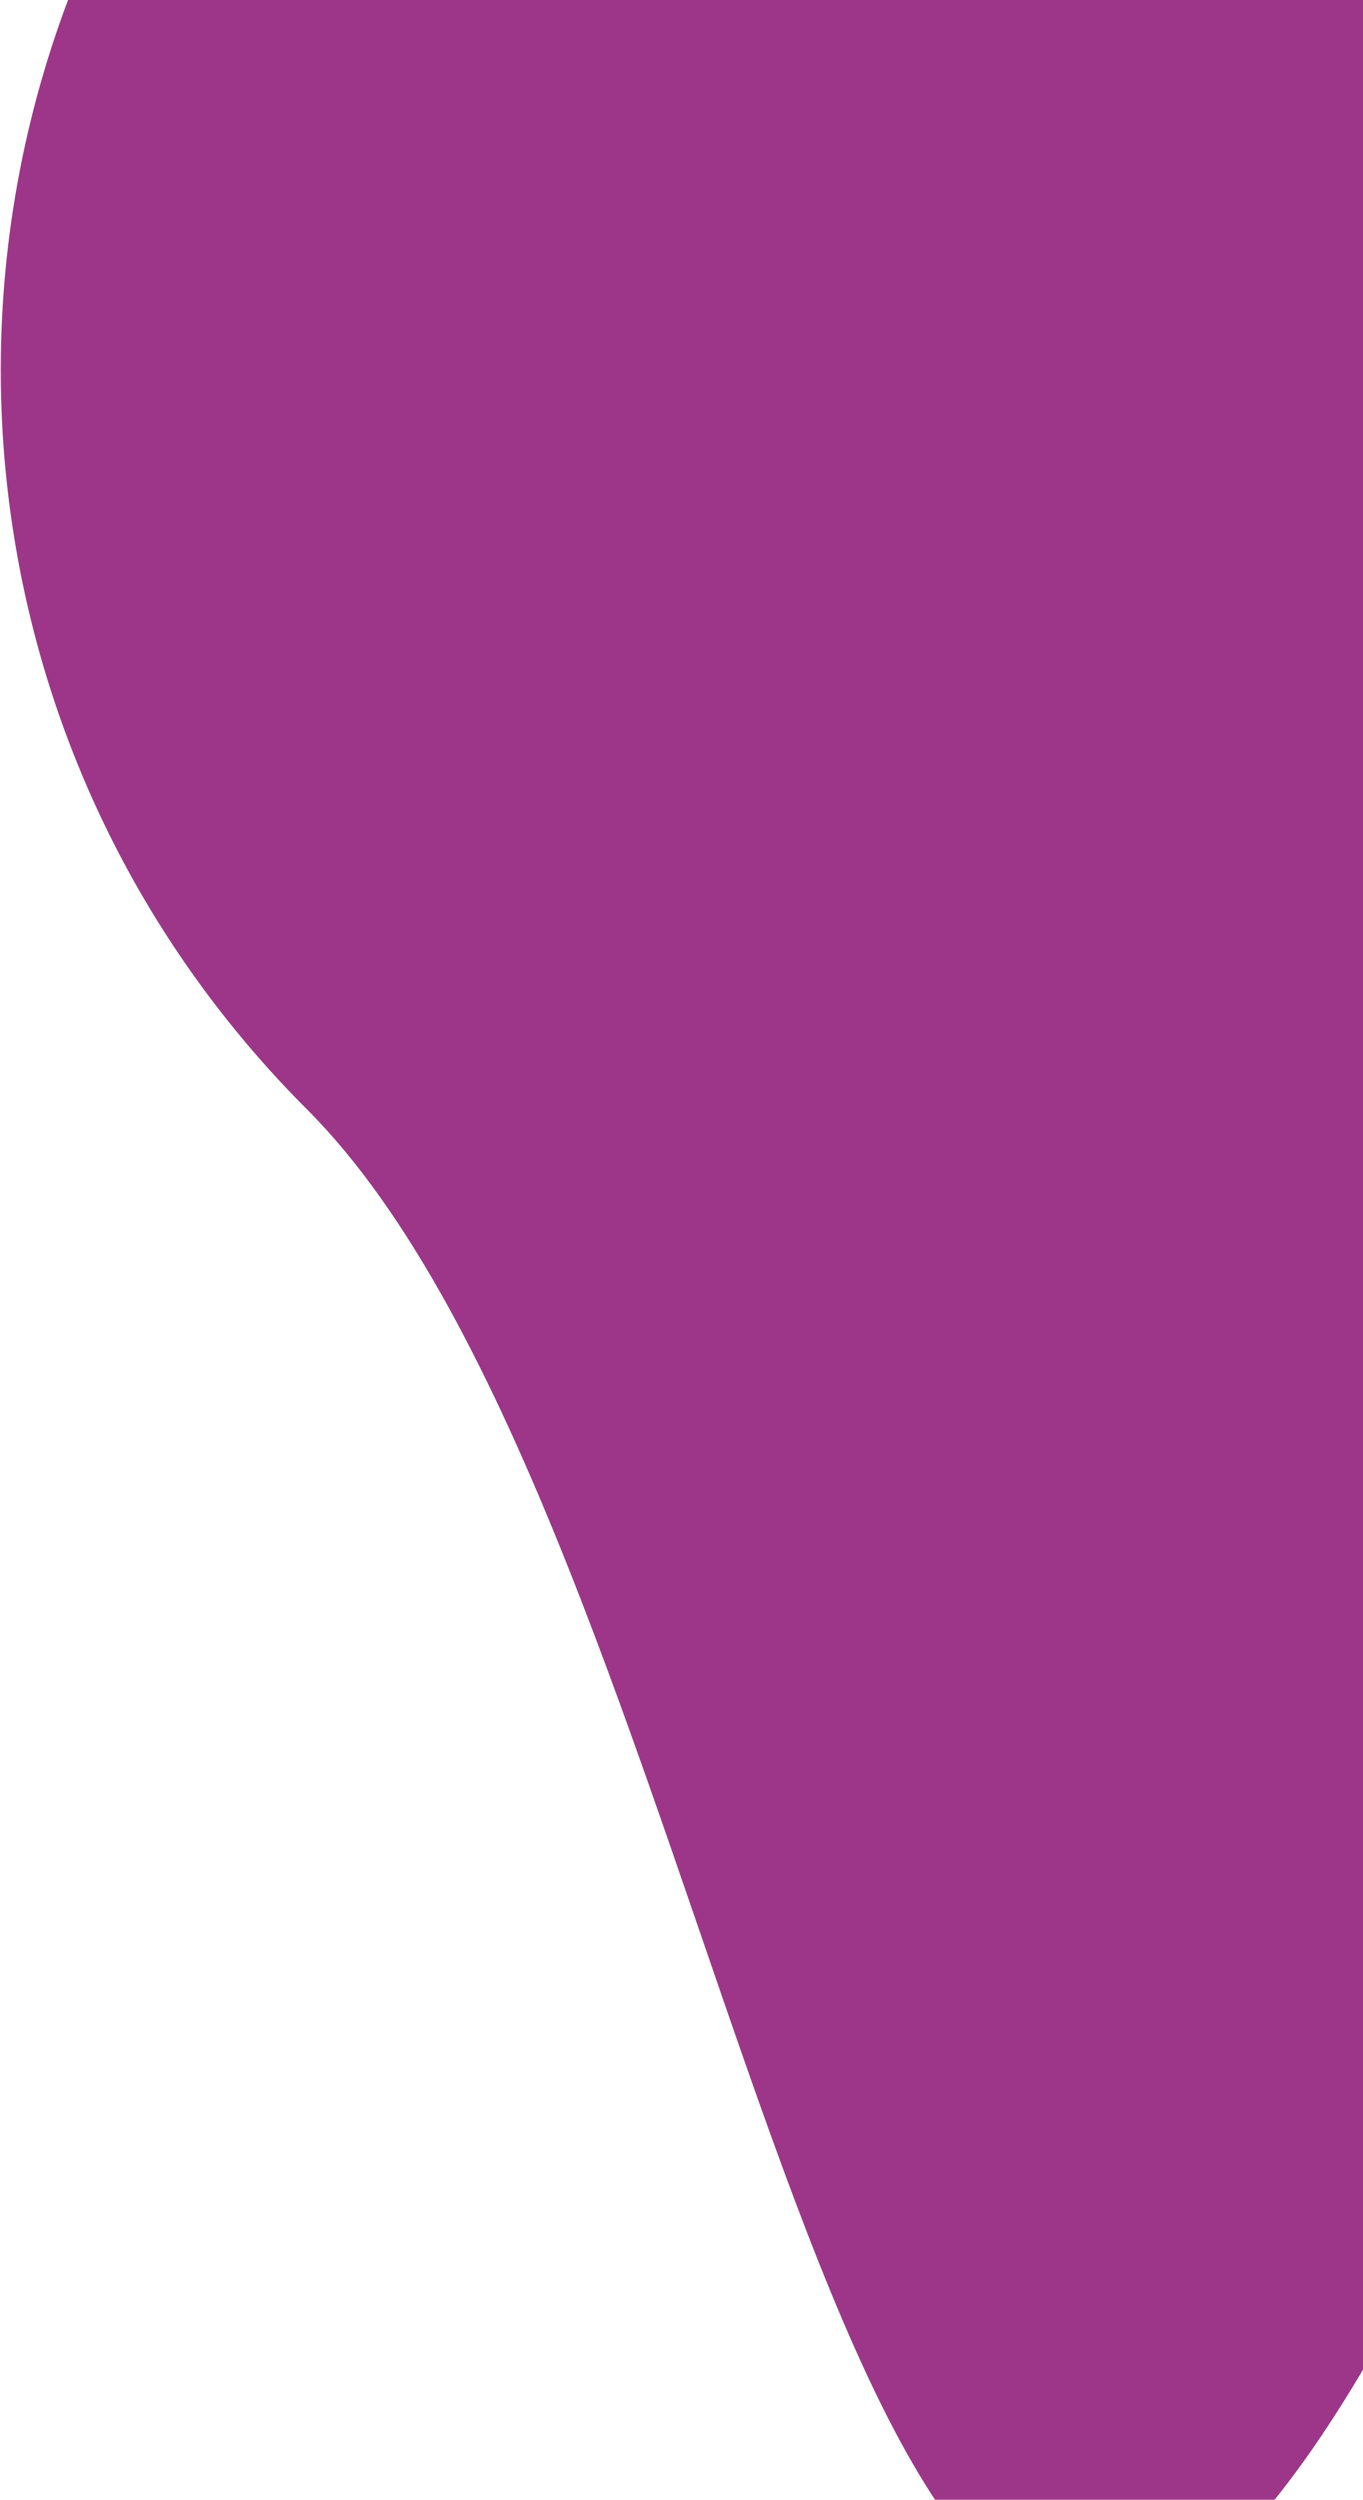 <svg width="349" height="640" viewBox="0 0 349 640" fill="none" xmlns="http://www.w3.org/2000/svg">
<path d="M78.625 284.054C-25.951 179.478 -25.951 9.927 78.625 -94.649C183.201 -199.225 352.752 -199.225 457.327 -94.649C561.903 9.927 420.441 547.204 315.865 651.78C211.289 756.356 183.201 388.63 78.625 284.054Z" fill="#84046C" fill-opacity="0.8"/>
</svg>
